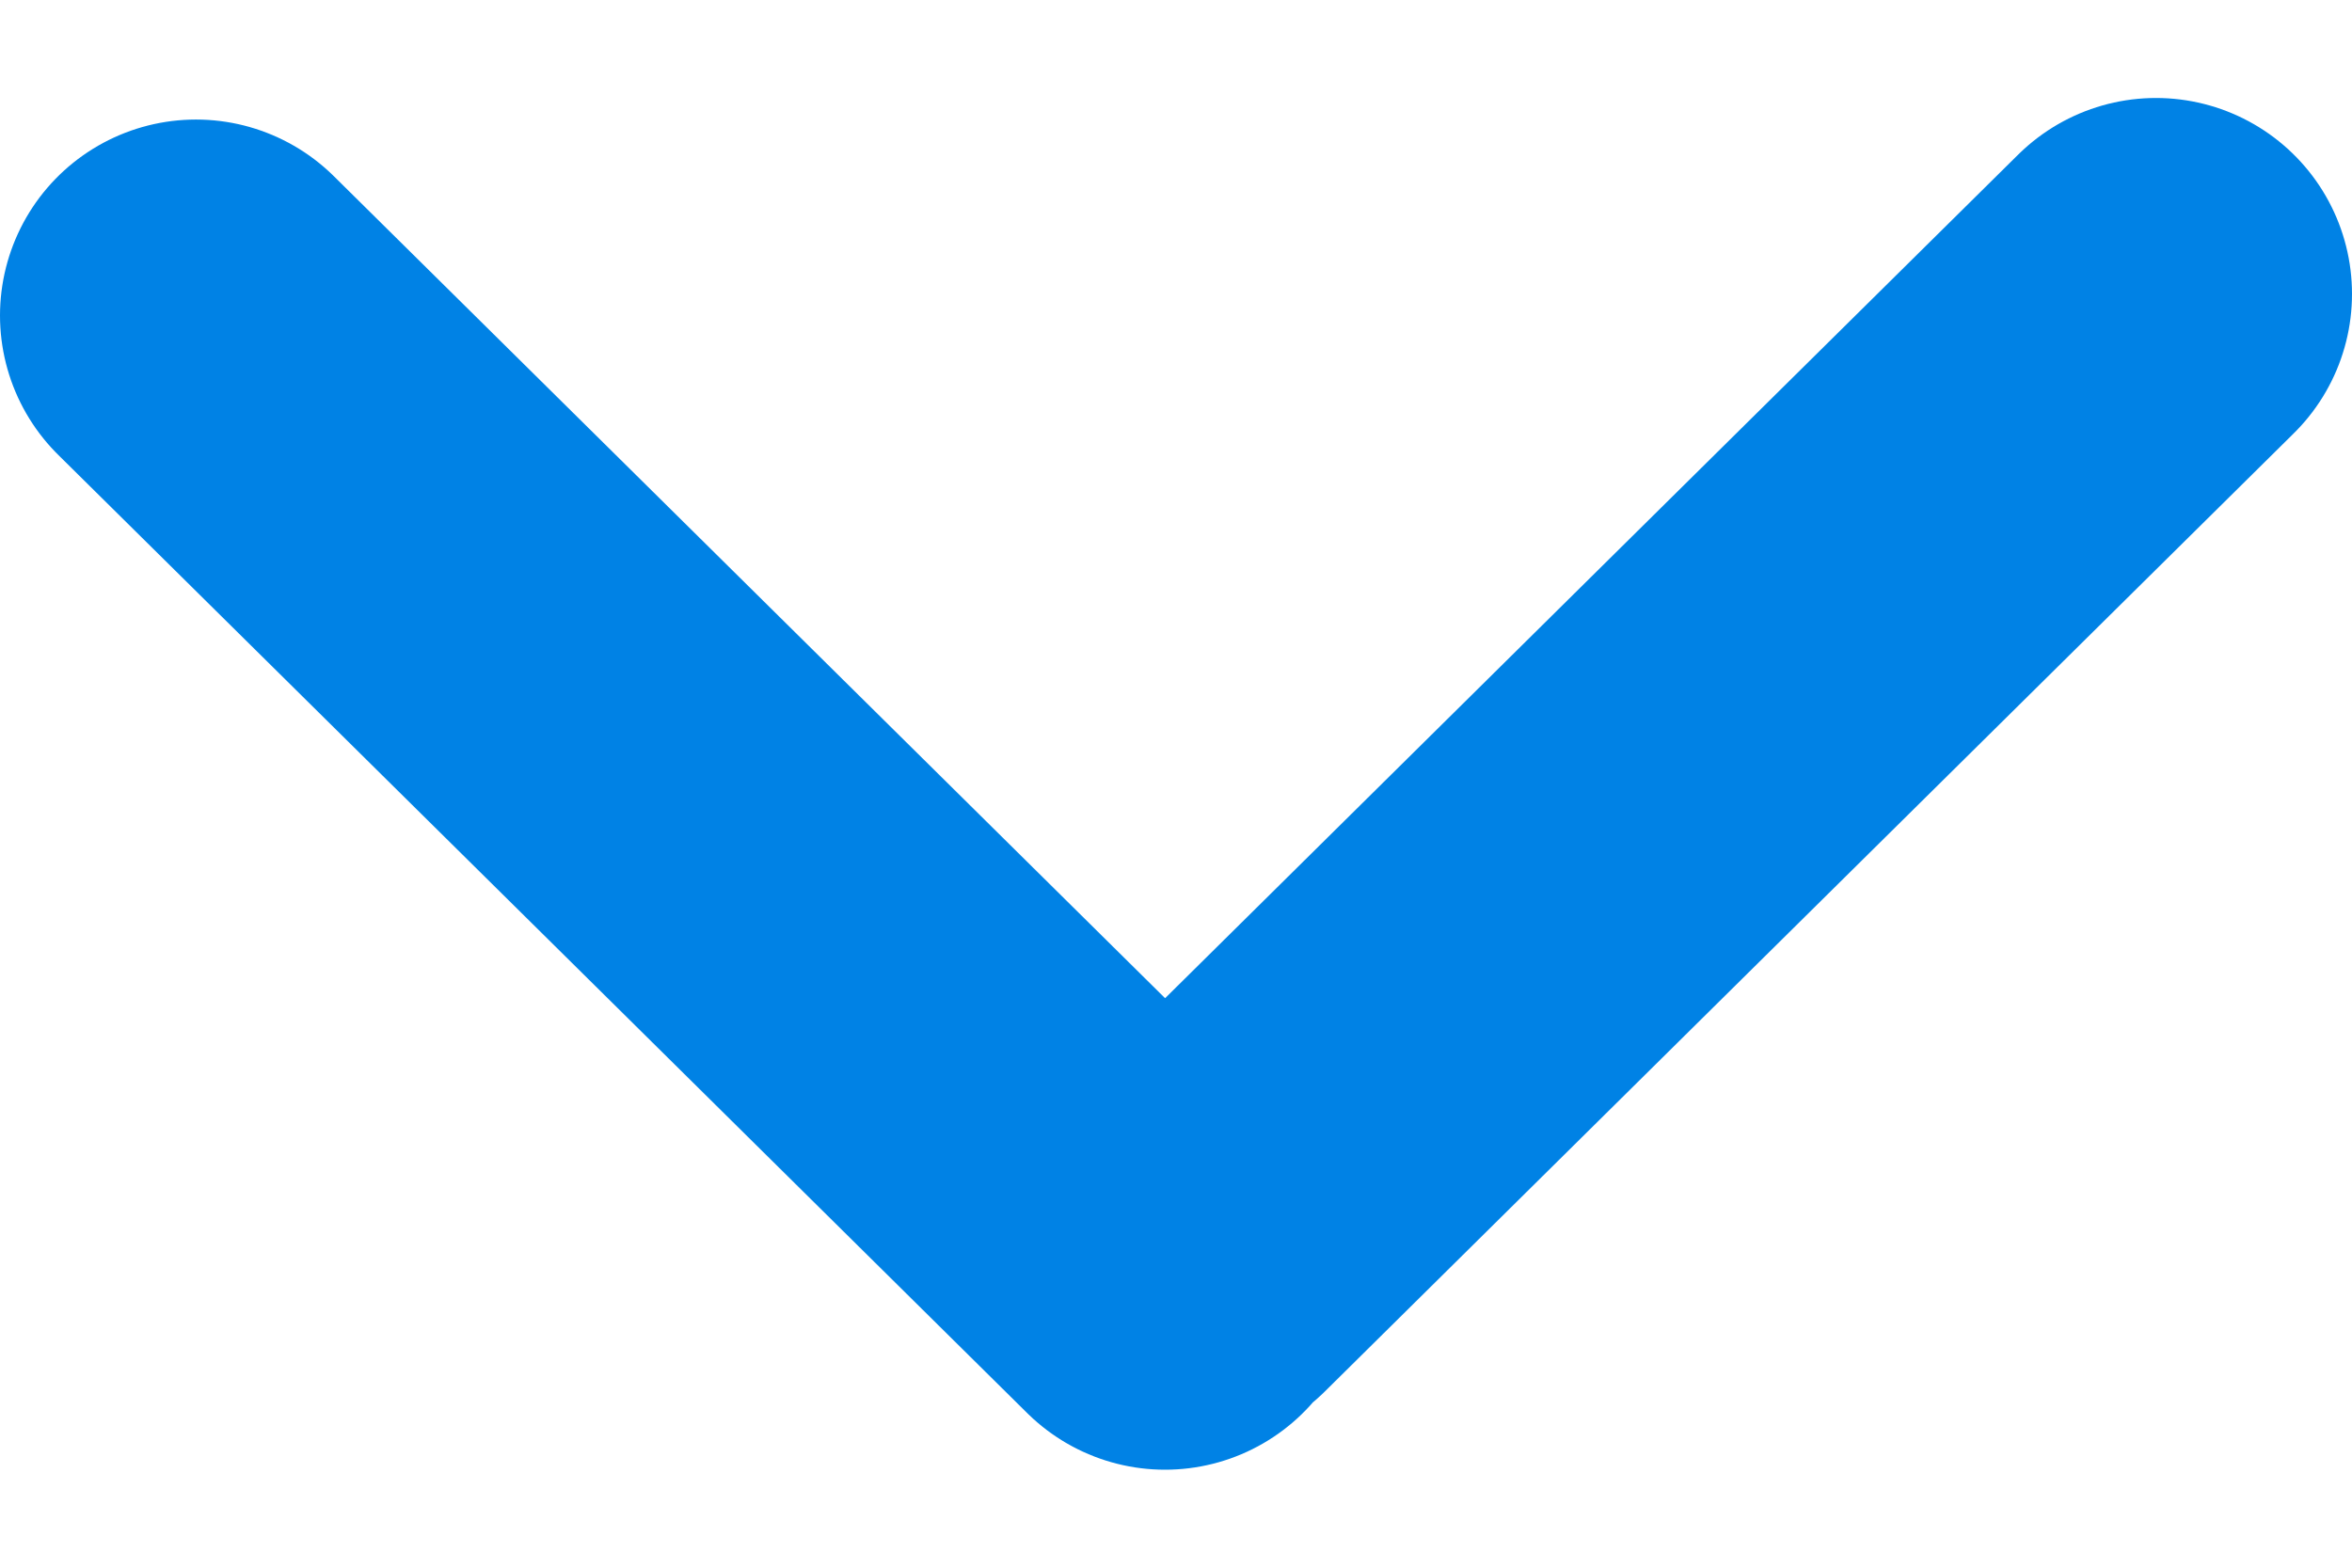 <svg width="12" height="8" viewBox="0 0 12 8" fill="none" xmlns="http://www.w3.org/2000/svg">
<path d="M1 1.61L5.944 6.5M6.056 6.39L11 1.5" stroke="#0082E5" stroke-width="2" stroke-linecap="round"/>
</svg>
